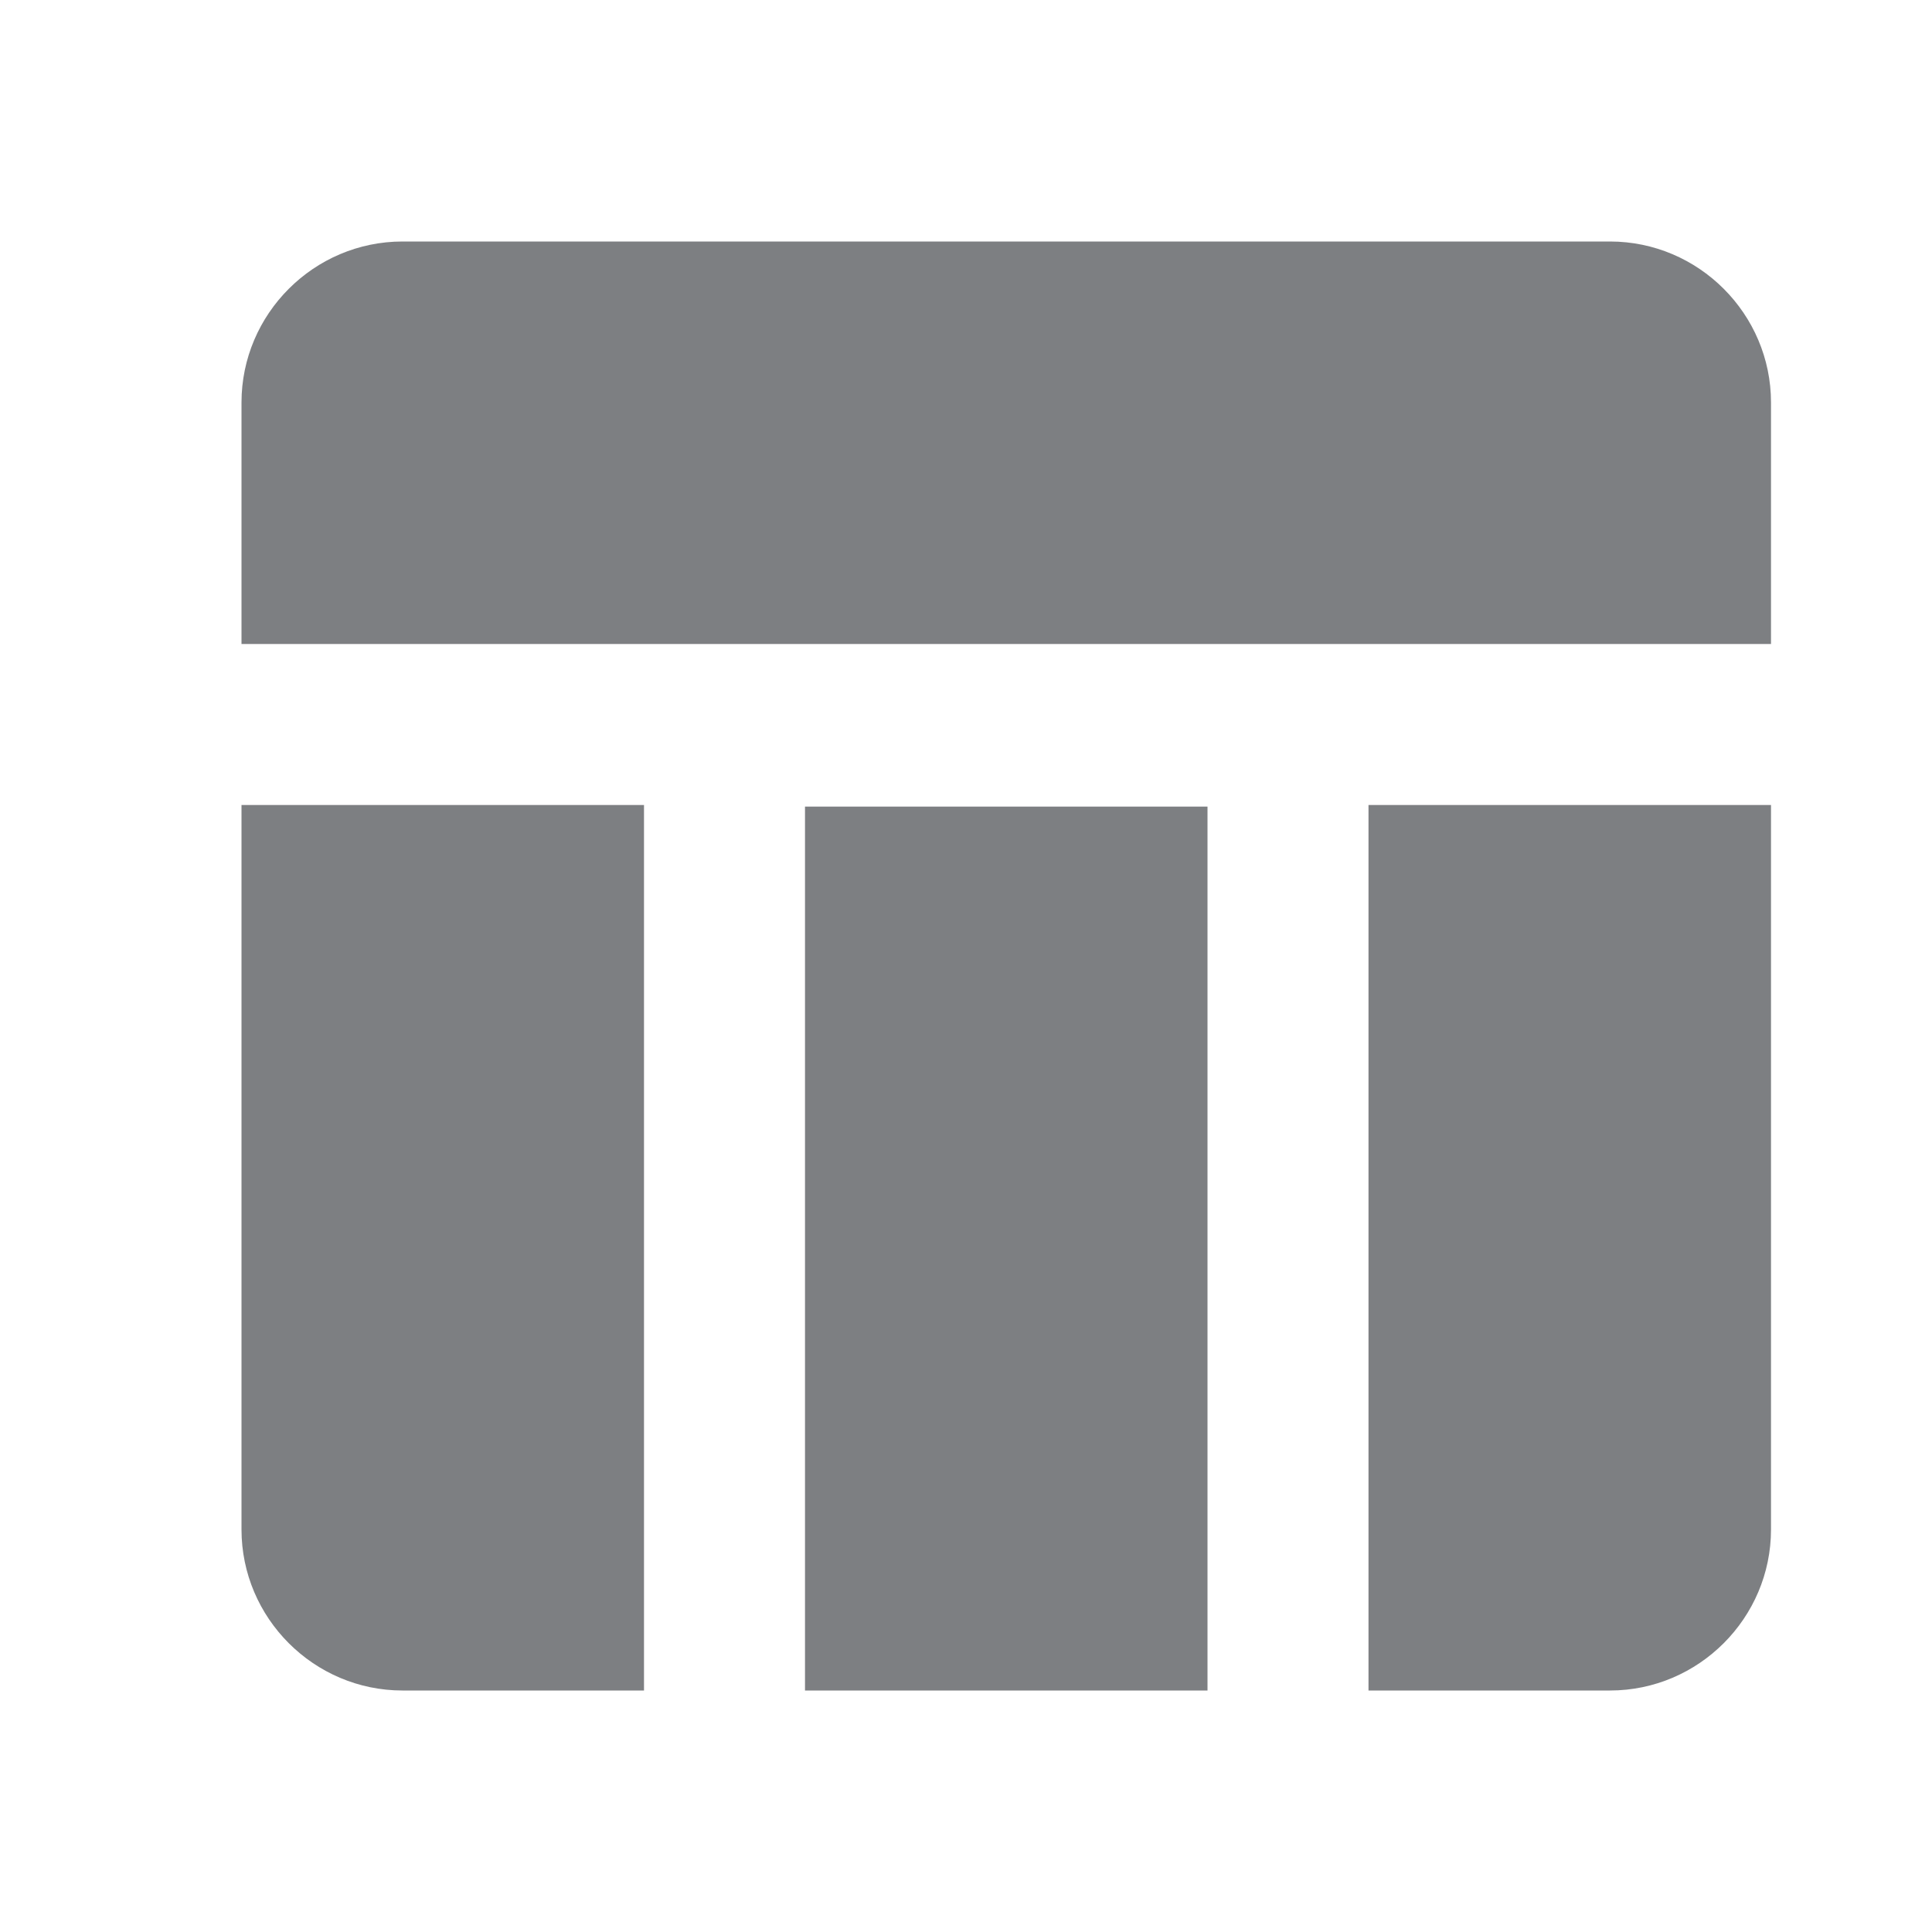 <svg width="24" height="24" viewBox="0 0 24 24" fill="none" xmlns="http://www.w3.org/2000/svg">
<path d="M10 10.02H15V21H10V10.02ZM17 21H20C21.1 21 22 20.1 22 19V10H17V21ZM20 3H5C3.9 3 3 3.9 3 5V8H22V5C22 3.9 21.1 3 20 3ZM3 19C3 20.1 3.9 21 5 21H8V10H3V19Z" fill="#7D7F82"/>
</svg>
